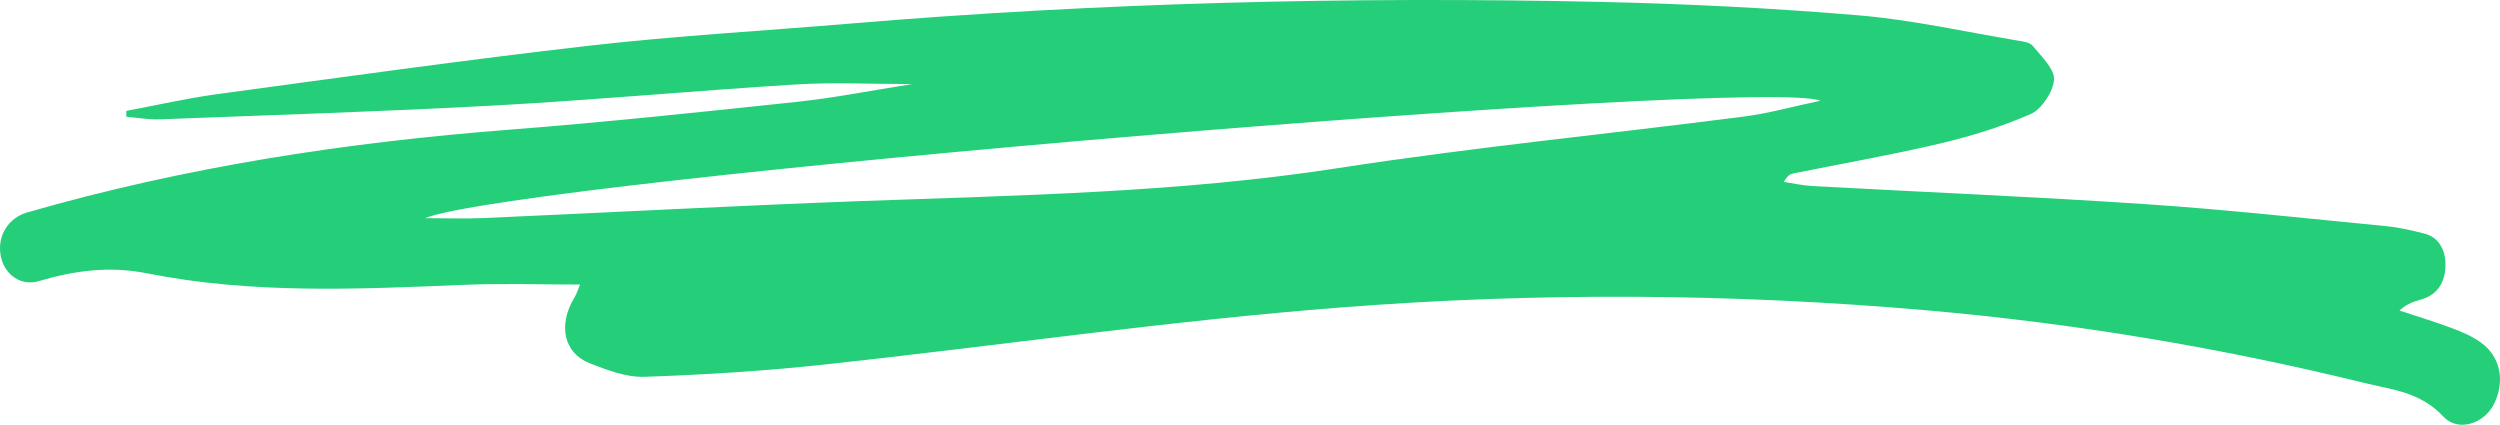 <?xml version="1.0" encoding="utf-8"?>
<svg width="206px" height="35px" viewBox="0 0 206 35" version="1.1" xmlns:xlink="http://www.w3.org/1999/xlink" xmlns="http://www.w3.org/2000/svg">
  <path d="M150 8.301C145.093 6.297 43.044 14.834 35 17.978C36.899 17.978 38.373 18.034 39.843 17.968C50.191 17.511 60.536 16.953 70.886 16.571C84.03 16.088 97.171 15.876 110.255 13.853C121.355 12.137 132.522 11.045 143.653 9.611C145.737 9.343 147.793 8.765 150 8.301M47.794 23.447C44.547 23.447 41.425 23.34 38.31 23.468C29.556 23.826 20.789 24.25 12.11 22.521C9.014 21.904 6.132 22.293 3.185 23.167C1.722 23.6 0.358 22.63 0.062 21.096C-0.256 19.456 0.681 17.956 2.237 17.507C15.292 13.742 28.55 11.729 41.934 10.689C49.868 10.073 57.791 9.23 65.712 8.388C68.747 8.065 71.761 7.463 75.174 6.927C71.731 6.927 68.661 6.77 65.606 6.958C57.398 7.462 49.2 8.228 40.99 8.679C31.719 9.189 22.438 9.478 13.161 9.833C12.248 9.868 11.33 9.696 10.413 9.621C10.412 9.459 10.411 9.299 10.409 9.138C12.896 8.673 15.371 8.101 17.869 7.762C28.09 6.377 38.306 4.938 48.543 3.767C55.669 2.951 62.826 2.55 69.968 1.95C90.57 0.22 111.198 -0.298 131.84 0.156C138.945 0.312 146.055 0.666 153.143 1.263C157.555 1.634 161.93 2.623 166.319 3.354C166.734 3.423 167.26 3.479 167.515 3.795C168.204 4.652 169.321 5.707 169.254 6.568C169.172 7.603 168.193 9.017 167.338 9.392C164.91 10.457 162.373 11.233 159.83 11.833C155.83 12.775 151.79 13.478 147.769 14.291C147.519 14.341 147.279 14.463 146.993 14.99C147.766 15.106 148.536 15.286 149.311 15.328C158.479 15.827 167.652 16.209 176.814 16.823C183.431 17.267 190.036 17.997 196.644 18.637C197.698 18.738 198.746 18.988 199.781 19.251C200.925 19.544 201.521 20.55 201.508 21.866C201.494 23.261 200.827 24.254 199.657 24.625C199.023 24.827 198.374 24.965 197.72 25.588C199.167 26.068 200.622 26.51 202.054 27.044C202.857 27.343 203.671 27.692 204.391 28.199C206.033 29.356 206.439 31.369 205.513 33.277C204.743 34.861 202.579 35.657 201.337 34.329C199.424 32.28 197.069 32.107 194.845 31.56C182.94 28.634 170.935 26.638 158.798 25.574C142.729 24.166 126.656 24.084 110.614 25.324C96.334 26.428 82.108 28.508 67.85 30.047C62.951 30.576 58.029 30.879 53.112 31.049C51.62 31.1 50.071 30.506 48.618 29.945C46.444 29.104 45.96 26.783 47.335 24.514C47.543 24.172 47.664 23.756 47.794 23.447" id="Fill-1" fill="#25CE79" fill-rule="evenodd" stroke="none" />
</svg>